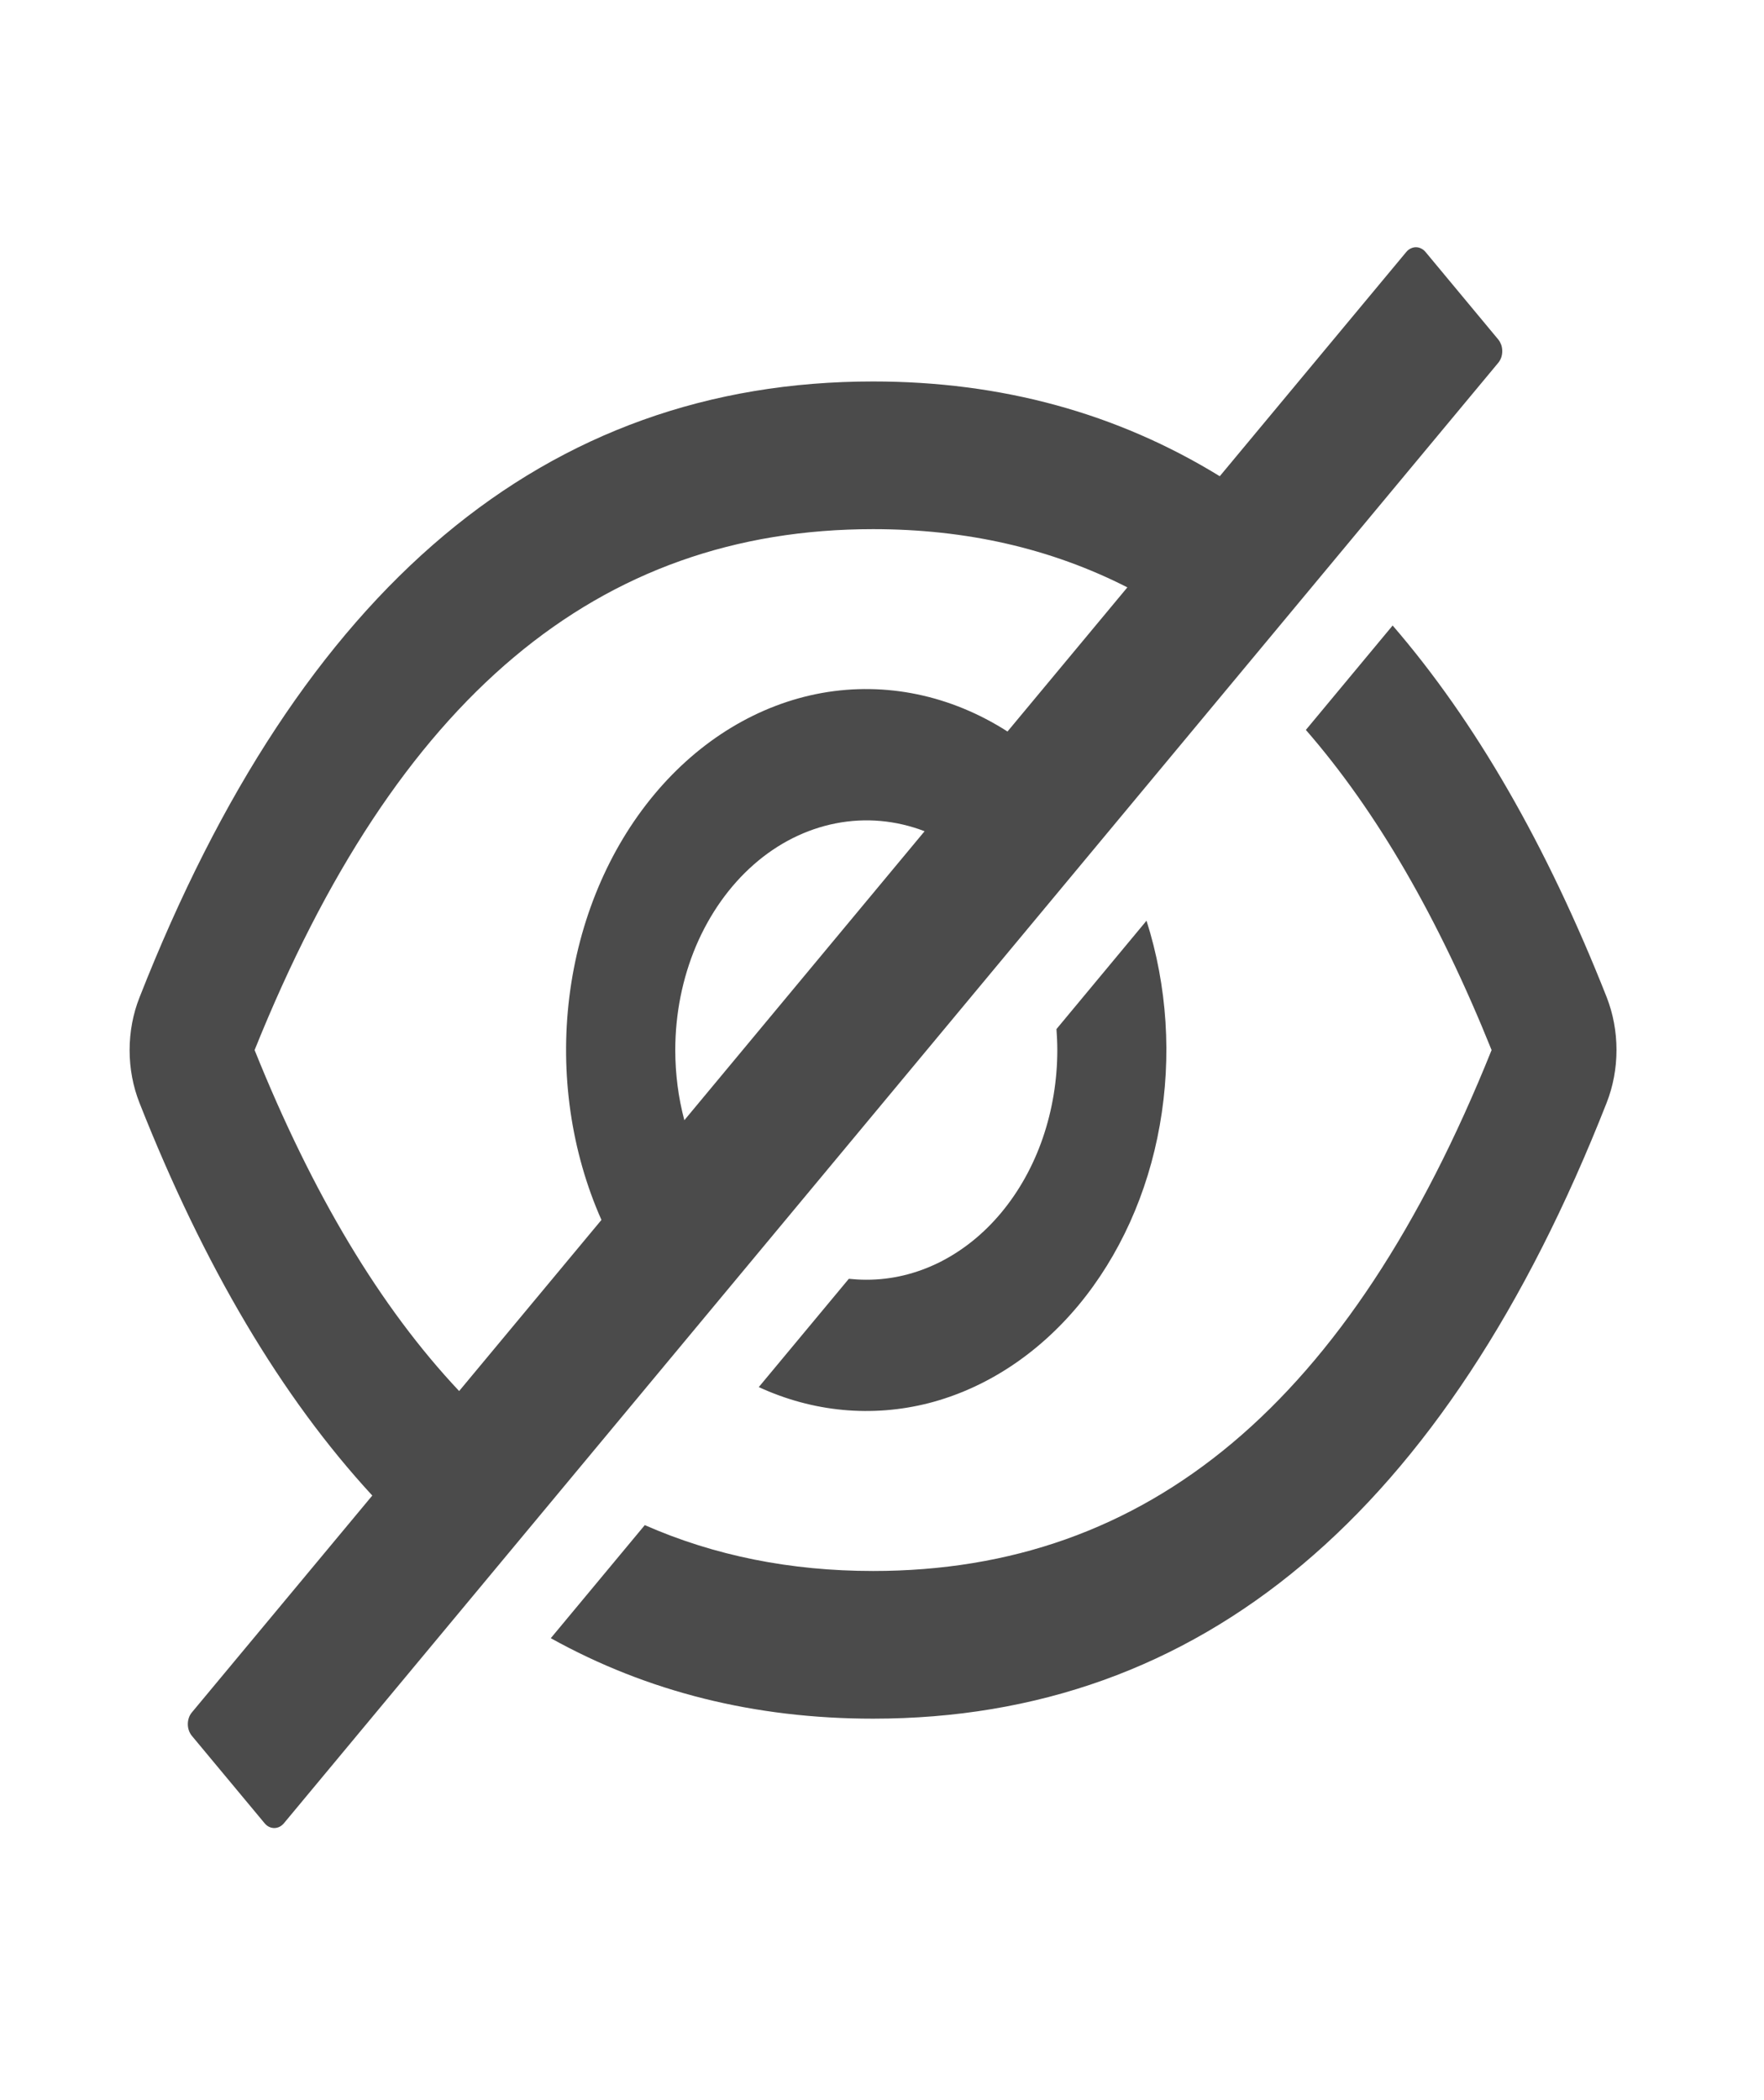<svg width="21" height="25" viewBox="0 0 21 25" fill="none" xmlns="http://www.w3.org/2000/svg">
<path d="M19.127 11.87C18.413 10.062 17.564 8.587 16.579 7.446L15.546 8.689C16.389 9.657 17.122 10.923 17.757 12.5C16.068 16.704 13.67 18.701 10.394 18.701C9.41 18.701 8.504 18.519 7.676 18.155L6.557 19.501C7.707 20.14 8.986 20.459 10.394 20.459C14.296 20.459 17.206 18.015 19.127 13.127C19.204 12.931 19.244 12.716 19.244 12.499C19.244 12.281 19.204 12.067 19.127 11.87ZM17.837 4.042L16.971 3C16.956 2.982 16.938 2.967 16.918 2.958C16.899 2.948 16.878 2.943 16.856 2.943C16.835 2.943 16.814 2.948 16.794 2.958C16.774 2.967 16.756 2.982 16.741 3L14.521 5.669C13.297 4.917 11.921 4.541 10.394 4.541C6.492 4.541 3.581 6.985 1.661 11.873C1.583 12.069 1.543 12.284 1.543 12.501C1.543 12.719 1.583 12.933 1.661 13.13C2.428 15.073 3.351 16.631 4.432 17.803L2.283 20.386C2.253 20.422 2.236 20.472 2.236 20.524C2.236 20.576 2.253 20.625 2.283 20.662L3.15 21.704C3.18 21.741 3.222 21.761 3.265 21.761C3.308 21.761 3.349 21.741 3.38 21.704L17.837 4.318C17.852 4.3 17.863 4.279 17.872 4.255C17.88 4.231 17.884 4.206 17.884 4.18C17.884 4.155 17.88 4.129 17.872 4.105C17.863 4.082 17.852 4.06 17.837 4.042ZM3.031 12.5C4.722 8.296 7.119 6.299 10.394 6.299C11.501 6.299 12.508 6.527 13.421 6.992L11.994 8.708C11.318 8.275 10.544 8.114 9.786 8.249C9.029 8.385 8.327 8.81 7.786 9.461C7.244 10.112 6.891 10.956 6.778 11.867C6.665 12.778 6.799 13.709 7.16 14.522L5.466 16.559C4.529 15.564 3.721 14.216 3.031 12.5ZM8.039 12.5C8.039 12.069 8.124 11.645 8.286 11.261C8.449 10.878 8.684 10.546 8.973 10.292C9.262 10.038 9.597 9.87 9.951 9.801C10.304 9.732 10.666 9.764 11.007 9.895L8.147 13.335C8.075 13.065 8.039 12.783 8.039 12.5Z" fill="#4B4B4B"/>
<path d="M10.313 15.234C10.243 15.234 10.174 15.23 10.105 15.223L9.033 16.512C9.678 16.809 10.38 16.875 11.056 16.703C11.731 16.529 12.35 16.125 12.839 15.538C13.327 14.95 13.664 14.206 13.807 13.393C13.951 12.581 13.896 11.736 13.649 10.96L12.577 12.25C12.583 12.332 12.587 12.416 12.587 12.5C12.587 12.859 12.528 13.215 12.414 13.547C12.3 13.879 12.132 14.18 11.921 14.434C11.71 14.688 11.459 14.889 11.183 15.027C10.907 15.164 10.612 15.235 10.313 15.234Z" fill="#4B4B4B"/>
</svg>
